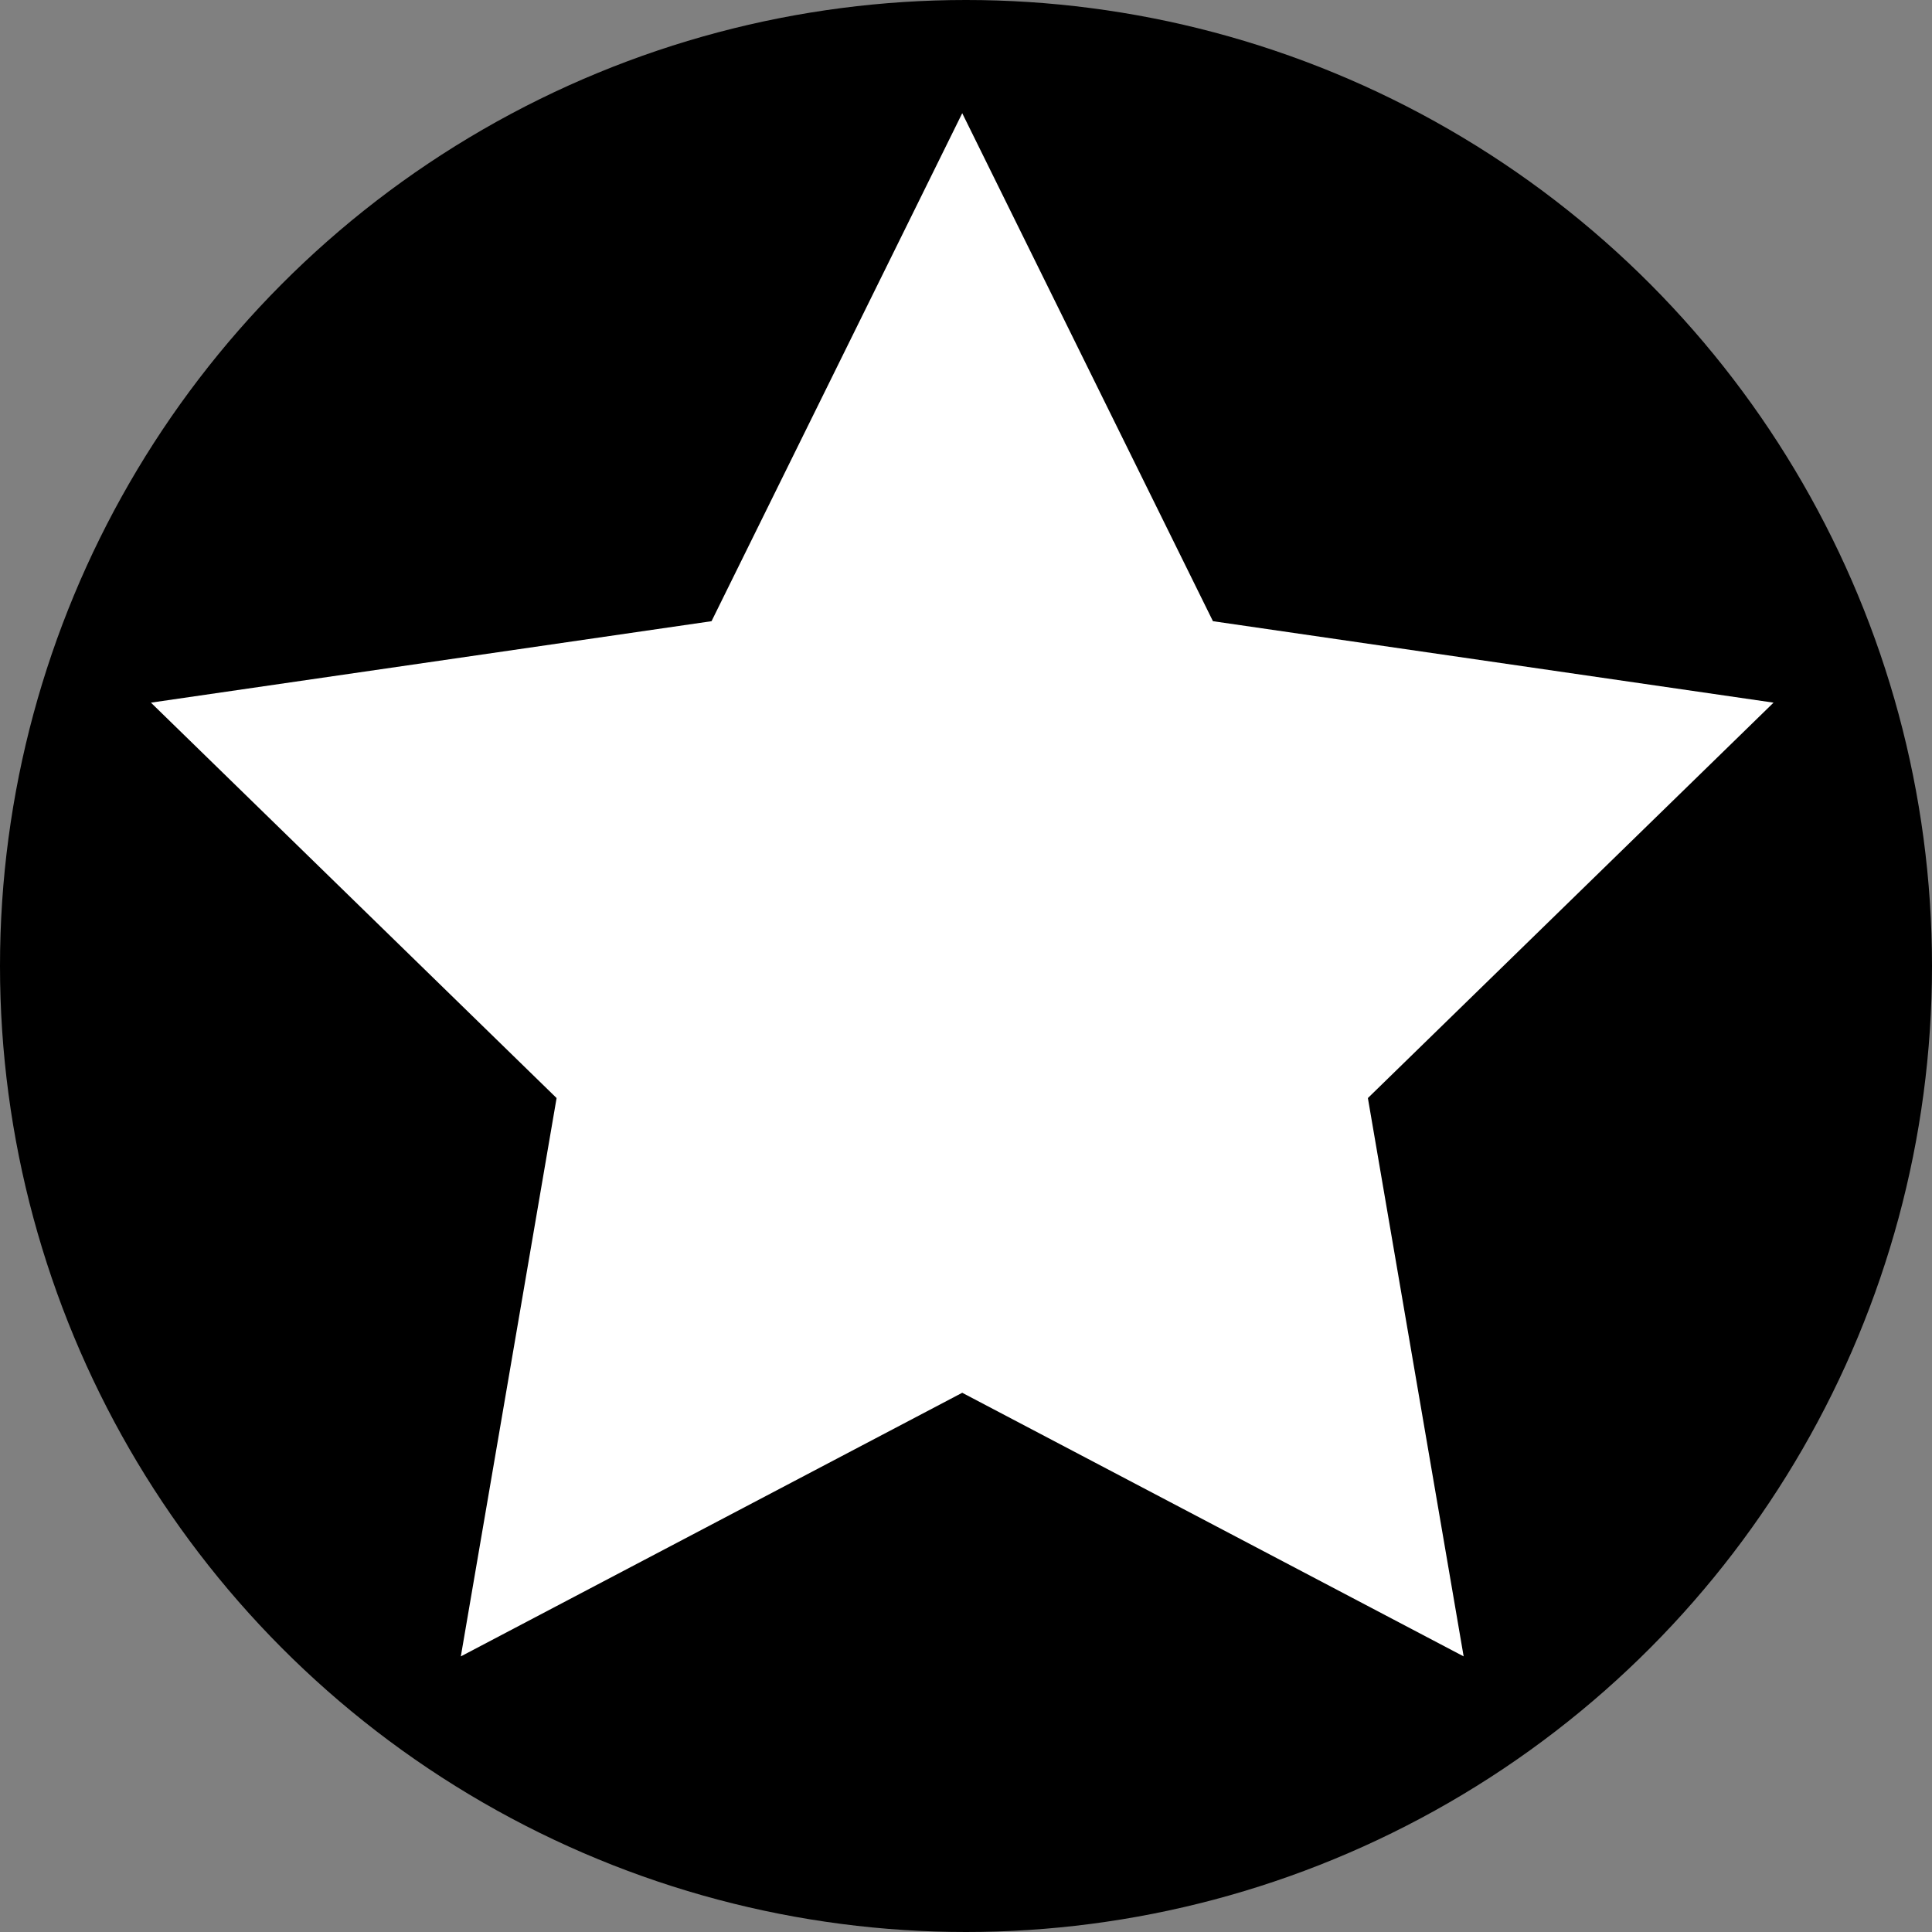 <?xml version="1.0" encoding="UTF-8"?>
<svg width="256" height="256" viewBox="0 0 256 256" version="1.1" xmlns="http://www.w3.org/2000/svg" xmlns:xlink="http://www.w3.org/1999/xlink">
  <rect x="0" y="0" width="256" height="256" fill="#808080" stroke="none"/>
  <circle fill="#000000" cx="128" cy="128" r="128" />
  <polygon fill="#ffffff" points="127.501 184.550 61.062 219.480 73.751 145.498 20 93.104 94.282 82.311 127.501 15 160.721 82.311 235.003 93.104 181.252 145.498 193.941 219.479" />
</svg>
